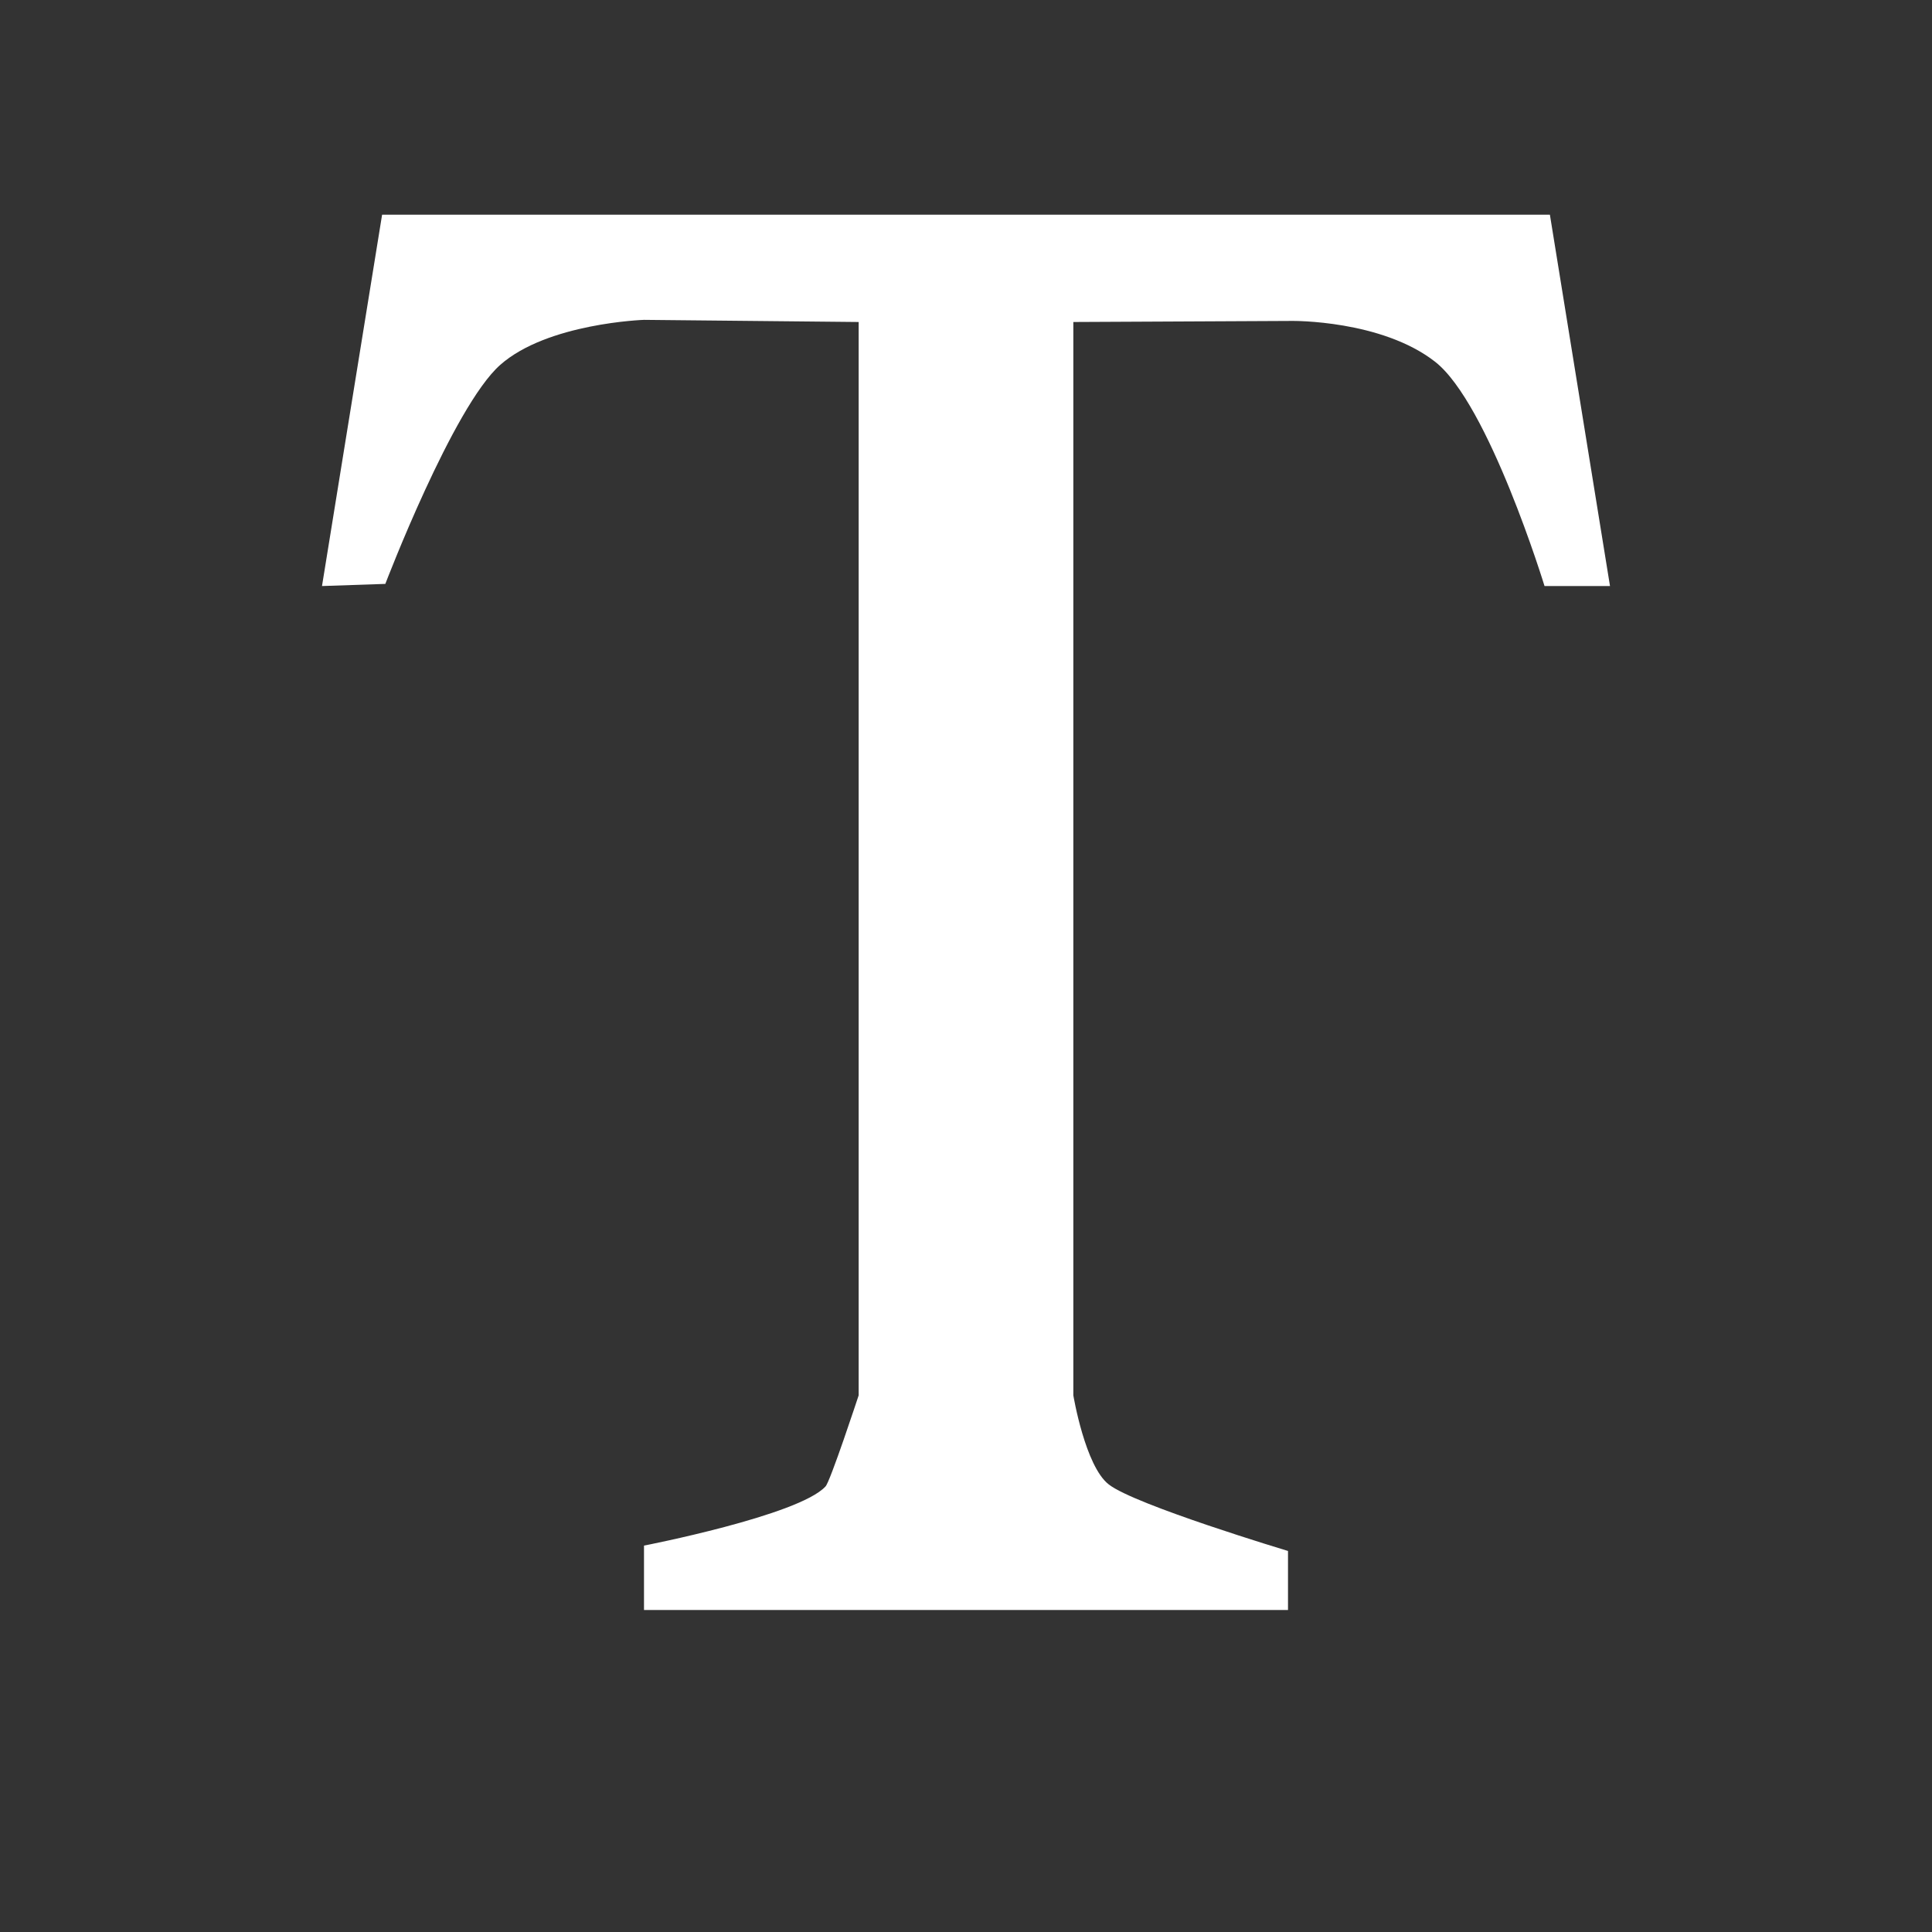 <?xml version="1.0" encoding="UTF-8" standalone="no"?>
<svg width="18px" height="18px" viewBox="0 0 18 18" version="1.1" xmlns="http://www.w3.org/2000/svg" xmlns:xlink="http://www.w3.org/1999/xlink" xmlns:sketch="http://www.bohemiancoding.com/sketch/ns">
    <rect x="0" y="0" width="18" height="18" fill="#333333" stroke="none"/>
    <title>Text_Md</title>
    <description>Created with Sketch (http://www.bohemiancoding.com/sketch)</description>
    <defs></defs>
    <g id="Page-1" stroke="none" stroke-width="1" fill="none" fill-rule="evenodd" sketch:type="MSPage">
        <g id="Text_Md" sketch:type="MSArtboardGroup" fill="#FFFFFF">
            <path d="M8,3 L8,13 C8,13 7.73,13.82 7.69,13.85 C7.44,14.12 6,14.4 6,14.4 L6,15 L12,15 L12,14.45 C12,14.45 10.57,14.02 10.33,13.83 C10.11,13.66 10,13 10,13 L10,3 L12.04,2.99 C12.04,2.99 12.87,2.98 13.37,3.37 C13.87,3.76 14.39,5.46 14.39,5.46 L15,5.46 L14.44,2 L3.56,2 L3,5.46 L3.59,5.44 C3.59,5.44 4.22,3.79 4.66,3.4 C5.1,3.01 6,2.98 6,2.98 L8,3" id="Imported-Layers" sketch:type="MSShapeGroup"></path>
        </g>
    </g>
</svg>
